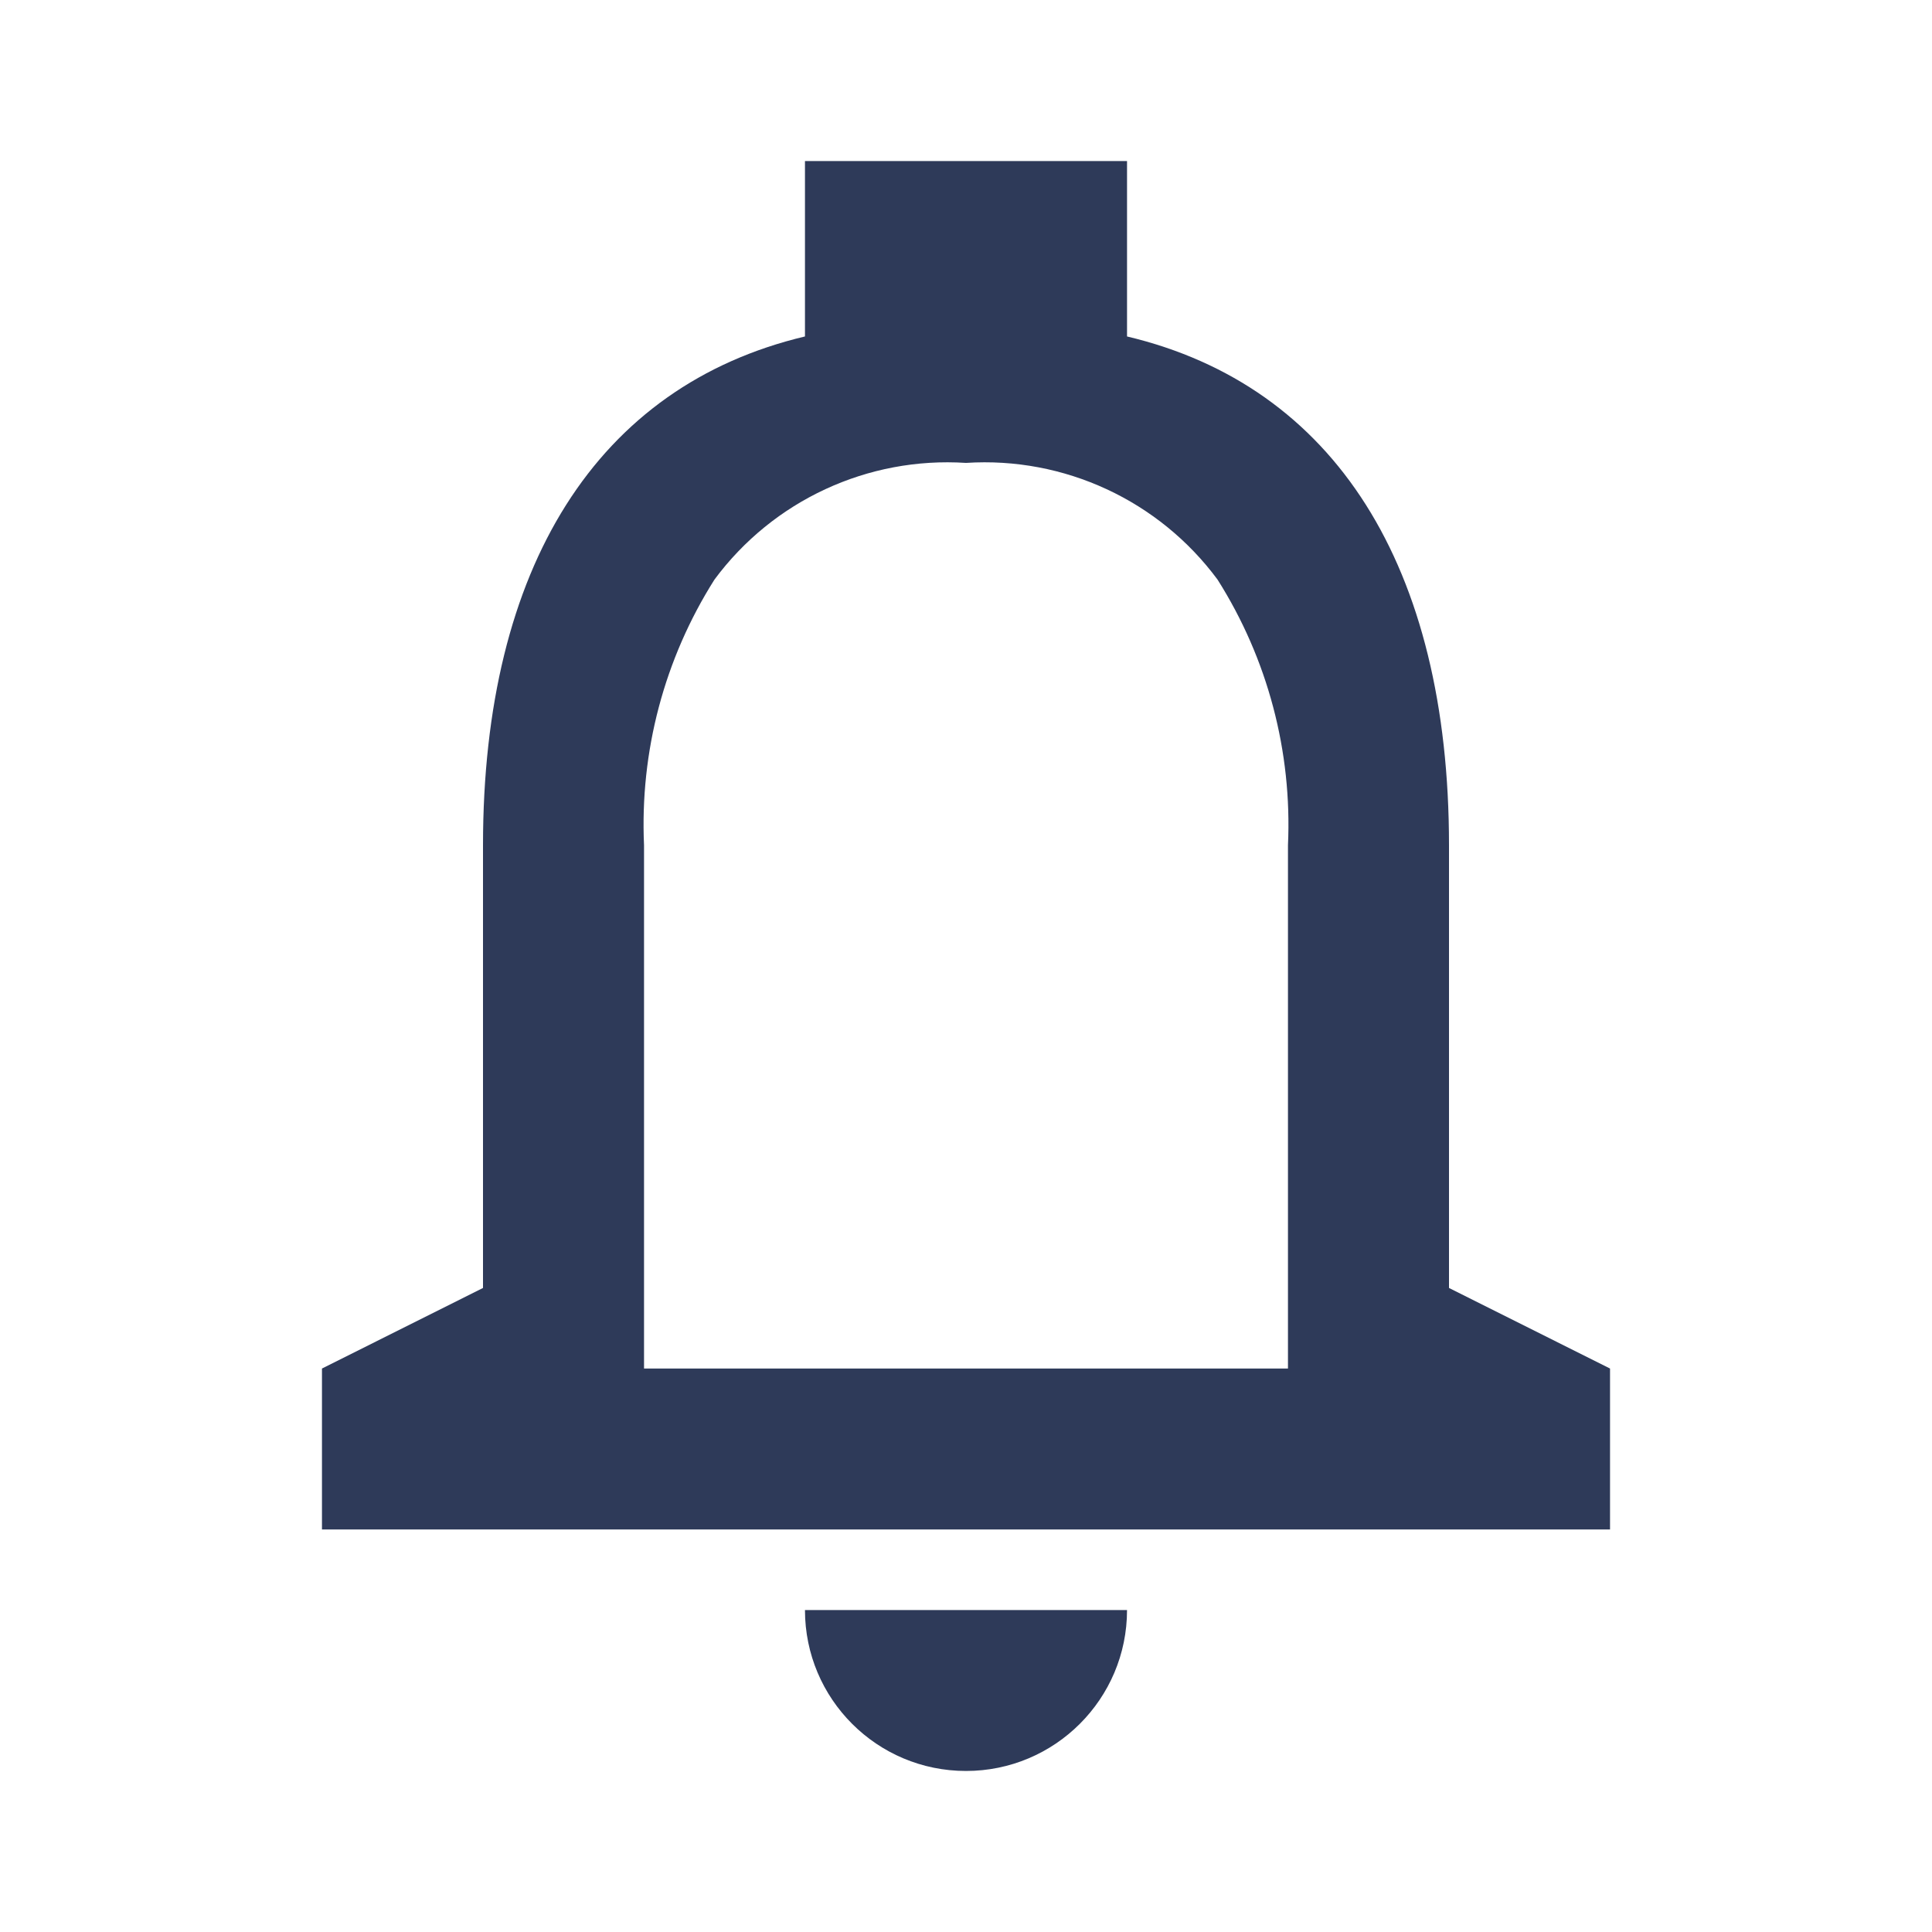 <svg width="20" height="20" viewBox="0 0 20 20" fill="none" xmlns="http://www.w3.org/2000/svg">
<path d="M10 18.333C9.079 18.333 8.333 17.587 8.333 16.667H11.667C11.667 17.587 10.92 18.333 10 18.333ZM16.667 15.833H3.333V14.167L5 13.333V8.75C5 5.865 6.184 3.994 8.333 3.483V1.667H11.667V3.483C13.816 3.993 15 5.863 15 8.75V13.333L16.667 14.167V15.833ZM10 4.792C8.983 4.726 8.002 5.181 7.396 6C6.877 6.82 6.623 7.78 6.667 8.75V14.167H13.333V8.75C13.377 7.78 13.123 6.82 12.604 6C11.998 5.181 11.017 4.726 10 4.792Z" fill="#2E3A59"/>
</svg>
